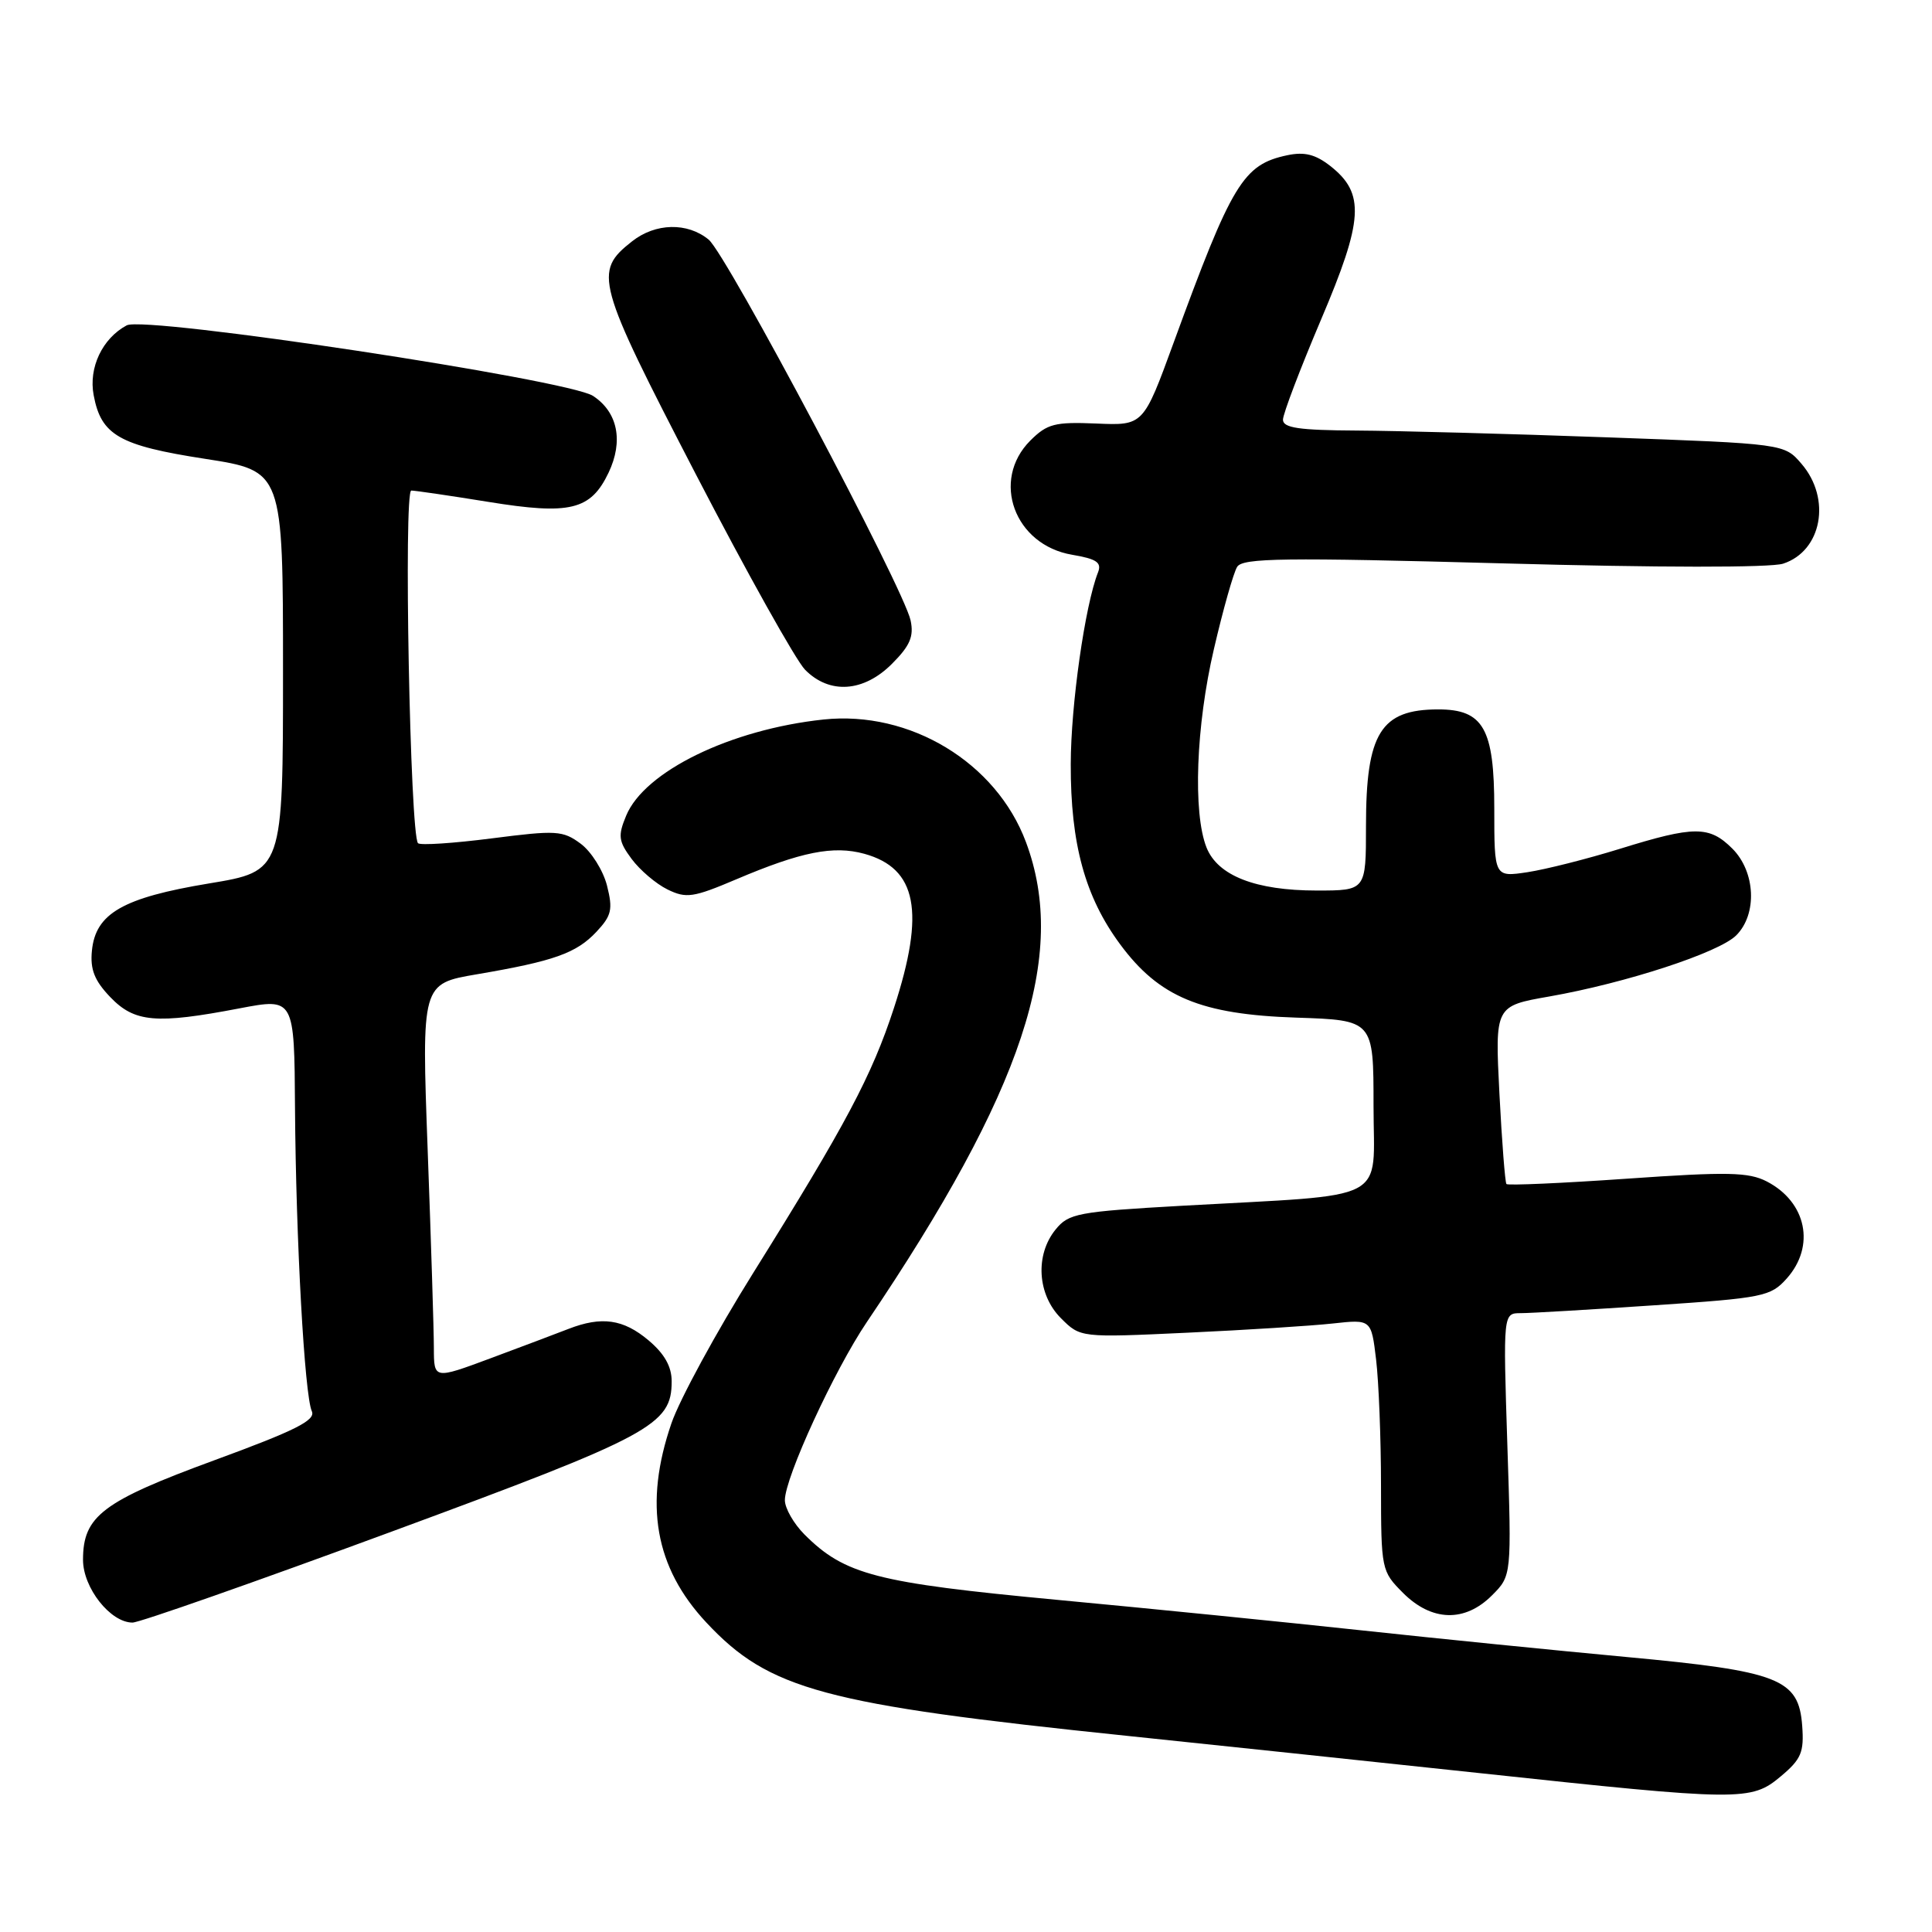<?xml version="1.0" encoding="UTF-8" standalone="no"?>
<!DOCTYPE svg PUBLIC "-//W3C//DTD SVG 1.1//EN" "http://www.w3.org/Graphics/SVG/1.1/DTD/svg11.dtd" >
<svg xmlns="http://www.w3.org/2000/svg" xmlns:xlink="http://www.w3.org/1999/xlink" version="1.1" viewBox="0 0 256 256">
 <g >
 <path fill="currentColor"
d=" M 235.97 235.37 C 238.68 233.10 239.06 232.18 238.80 228.67 C 238.34 222.45 235.77 221.44 215.50 219.56 C 206.15 218.69 190.40 217.11 180.50 216.04 C 170.60 214.97 152.38 213.14 140.00 211.98 C 116.09 209.73 111.93 208.66 106.59 203.32 C 105.17 201.89 104.00 199.85 104.00 198.78 C 104.00 195.79 110.55 181.56 114.86 175.18 C 135.60 144.47 141.54 126.55 135.94 111.57 C 132.00 101.03 120.58 94.12 109.11 95.34 C 96.80 96.65 85.40 102.21 82.97 108.08 C 81.86 110.75 81.95 111.46 83.69 113.81 C 84.79 115.29 86.92 117.11 88.45 117.86 C 90.93 119.07 91.85 118.94 97.57 116.51 C 106.16 112.86 110.44 112.01 114.52 113.13 C 121.51 115.06 122.62 120.79 118.46 133.54 C 115.52 142.54 112.09 149.00 99.80 168.68 C 94.92 176.49 90.05 185.44 88.97 188.59 C 85.29 199.28 86.77 207.70 93.60 215.00 C 101.92 223.90 109.13 225.84 149.26 230.00 C 160.39 231.16 181.43 233.38 196.00 234.94 C 230.74 238.67 232.03 238.68 235.97 235.37 Z  M 51.86 202.96 C 86.35 190.24 89.00 188.82 89.00 183.03 C 89.00 181.07 88.04 179.37 85.92 177.59 C 82.59 174.79 79.72 174.38 75.32 176.09 C 73.77 176.70 69.12 178.44 65.00 179.98 C 57.50 182.77 57.50 182.77 57.49 178.63 C 57.49 176.36 57.12 164.57 56.67 152.42 C 55.86 130.35 55.86 130.35 63.18 129.10 C 73.40 127.36 76.36 126.31 79.03 123.47 C 81.04 121.32 81.23 120.51 80.43 117.34 C 79.92 115.34 78.35 112.84 76.95 111.80 C 74.58 110.04 73.72 109.99 65.16 111.09 C 60.09 111.74 55.69 112.03 55.39 111.73 C 54.34 110.67 53.46 65.00 54.50 65.00 C 55.05 65.01 59.64 65.68 64.70 66.50 C 75.54 68.26 78.27 67.60 80.64 62.63 C 82.63 58.45 81.86 54.61 78.58 52.46 C 75.26 50.29 19.23 41.81 16.79 43.11 C 13.56 44.84 11.72 48.72 12.41 52.36 C 13.40 57.67 15.79 59.04 27.19 60.80 C 37.50 62.40 37.50 62.40 37.50 88.92 C 37.50 115.44 37.50 115.44 27.70 117.06 C 16.29 118.95 12.66 121.03 12.18 125.97 C 11.93 128.45 12.52 129.94 14.61 132.12 C 17.83 135.48 20.68 135.73 31.75 133.61 C 39.00 132.23 39.00 132.23 39.09 146.87 C 39.21 164.21 40.35 184.89 41.32 187.00 C 41.86 188.19 39.15 189.55 28.38 193.50 C 13.57 198.94 11.00 200.89 11.00 206.68 C 11.00 210.40 14.63 215.00 17.56 215.00 C 18.48 215.00 33.91 209.58 51.86 202.96 Z  M 197.69 211.40 C 200.30 208.79 200.30 208.79 199.73 191.40 C 199.17 174.00 199.17 174.00 201.51 174.00 C 202.79 174.00 210.74 173.53 219.17 172.96 C 233.66 171.99 234.62 171.79 236.75 169.41 C 240.58 165.12 239.38 159.28 234.11 156.55 C 231.70 155.31 228.93 155.25 215.61 156.18 C 206.99 156.78 199.79 157.10 199.61 156.89 C 199.43 156.67 199.01 151.28 198.68 144.90 C 198.09 133.30 198.09 133.30 205.29 132.04 C 215.47 130.25 227.78 126.22 230.06 123.94 C 232.87 121.13 232.62 115.53 229.55 112.45 C 226.49 109.40 224.51 109.41 214.65 112.47 C 210.33 113.81 204.82 115.20 202.40 115.57 C 198.00 116.23 198.00 116.23 198.00 107.11 C 198.00 96.54 196.56 94.00 190.58 94.00 C 182.95 94.00 181.00 97.14 181.00 109.45 C 181.00 118.00 181.00 118.00 174.47 118.00 C 166.38 118.00 161.36 116.04 159.87 112.30 C 158.05 107.71 158.47 96.18 160.85 86.00 C 162.06 80.78 163.45 75.87 163.93 75.11 C 164.66 73.93 170.11 73.86 199.15 74.65 C 219.68 75.22 234.61 75.23 236.27 74.69 C 241.41 73.02 242.69 66.08 238.71 61.46 C 236.43 58.80 236.43 58.80 212.96 57.95 C 200.06 57.48 185.11 57.08 179.75 57.05 C 172.13 57.01 170.00 56.70 170.00 55.61 C 170.00 54.85 172.27 48.89 175.04 42.36 C 180.68 29.10 180.89 25.63 176.28 22.00 C 174.30 20.45 172.85 20.09 170.57 20.57 C 164.72 21.81 163.25 24.23 155.50 45.44 C 151.50 56.39 151.50 56.39 145.27 56.12 C 139.76 55.89 138.76 56.15 136.52 58.38 C 131.27 63.64 134.41 72.22 142.07 73.51 C 145.31 74.06 146.01 74.53 145.49 75.85 C 143.77 80.21 141.89 93.40 141.88 101.25 C 141.85 111.82 143.78 118.85 148.42 125.12 C 153.59 132.12 159.12 134.42 171.75 134.84 C 182.00 135.18 182.00 135.18 182.00 146.52 C 182.00 159.55 184.58 158.20 156.62 159.77 C 142.80 160.55 141.60 160.78 139.87 162.92 C 137.13 166.29 137.45 171.54 140.58 174.67 C 143.16 177.25 143.16 177.25 157.33 176.59 C 165.12 176.23 173.79 175.68 176.60 175.37 C 181.70 174.81 181.70 174.81 182.34 180.15 C 182.69 183.09 182.99 190.60 182.99 196.83 C 183.00 208.01 183.04 208.19 185.92 211.08 C 189.72 214.87 194.10 214.99 197.69 211.40 Z  M 118.19 87.96 C 120.58 85.57 121.11 84.34 120.66 82.21 C 119.77 77.99 96.29 33.71 93.90 31.75 C 91.09 29.44 86.86 29.53 83.75 31.98 C 78.62 36.02 78.96 37.27 92.19 62.82 C 98.94 75.84 105.46 87.51 106.68 88.75 C 109.92 92.03 114.44 91.72 118.19 87.96 Z "/>
</g>
</svg>